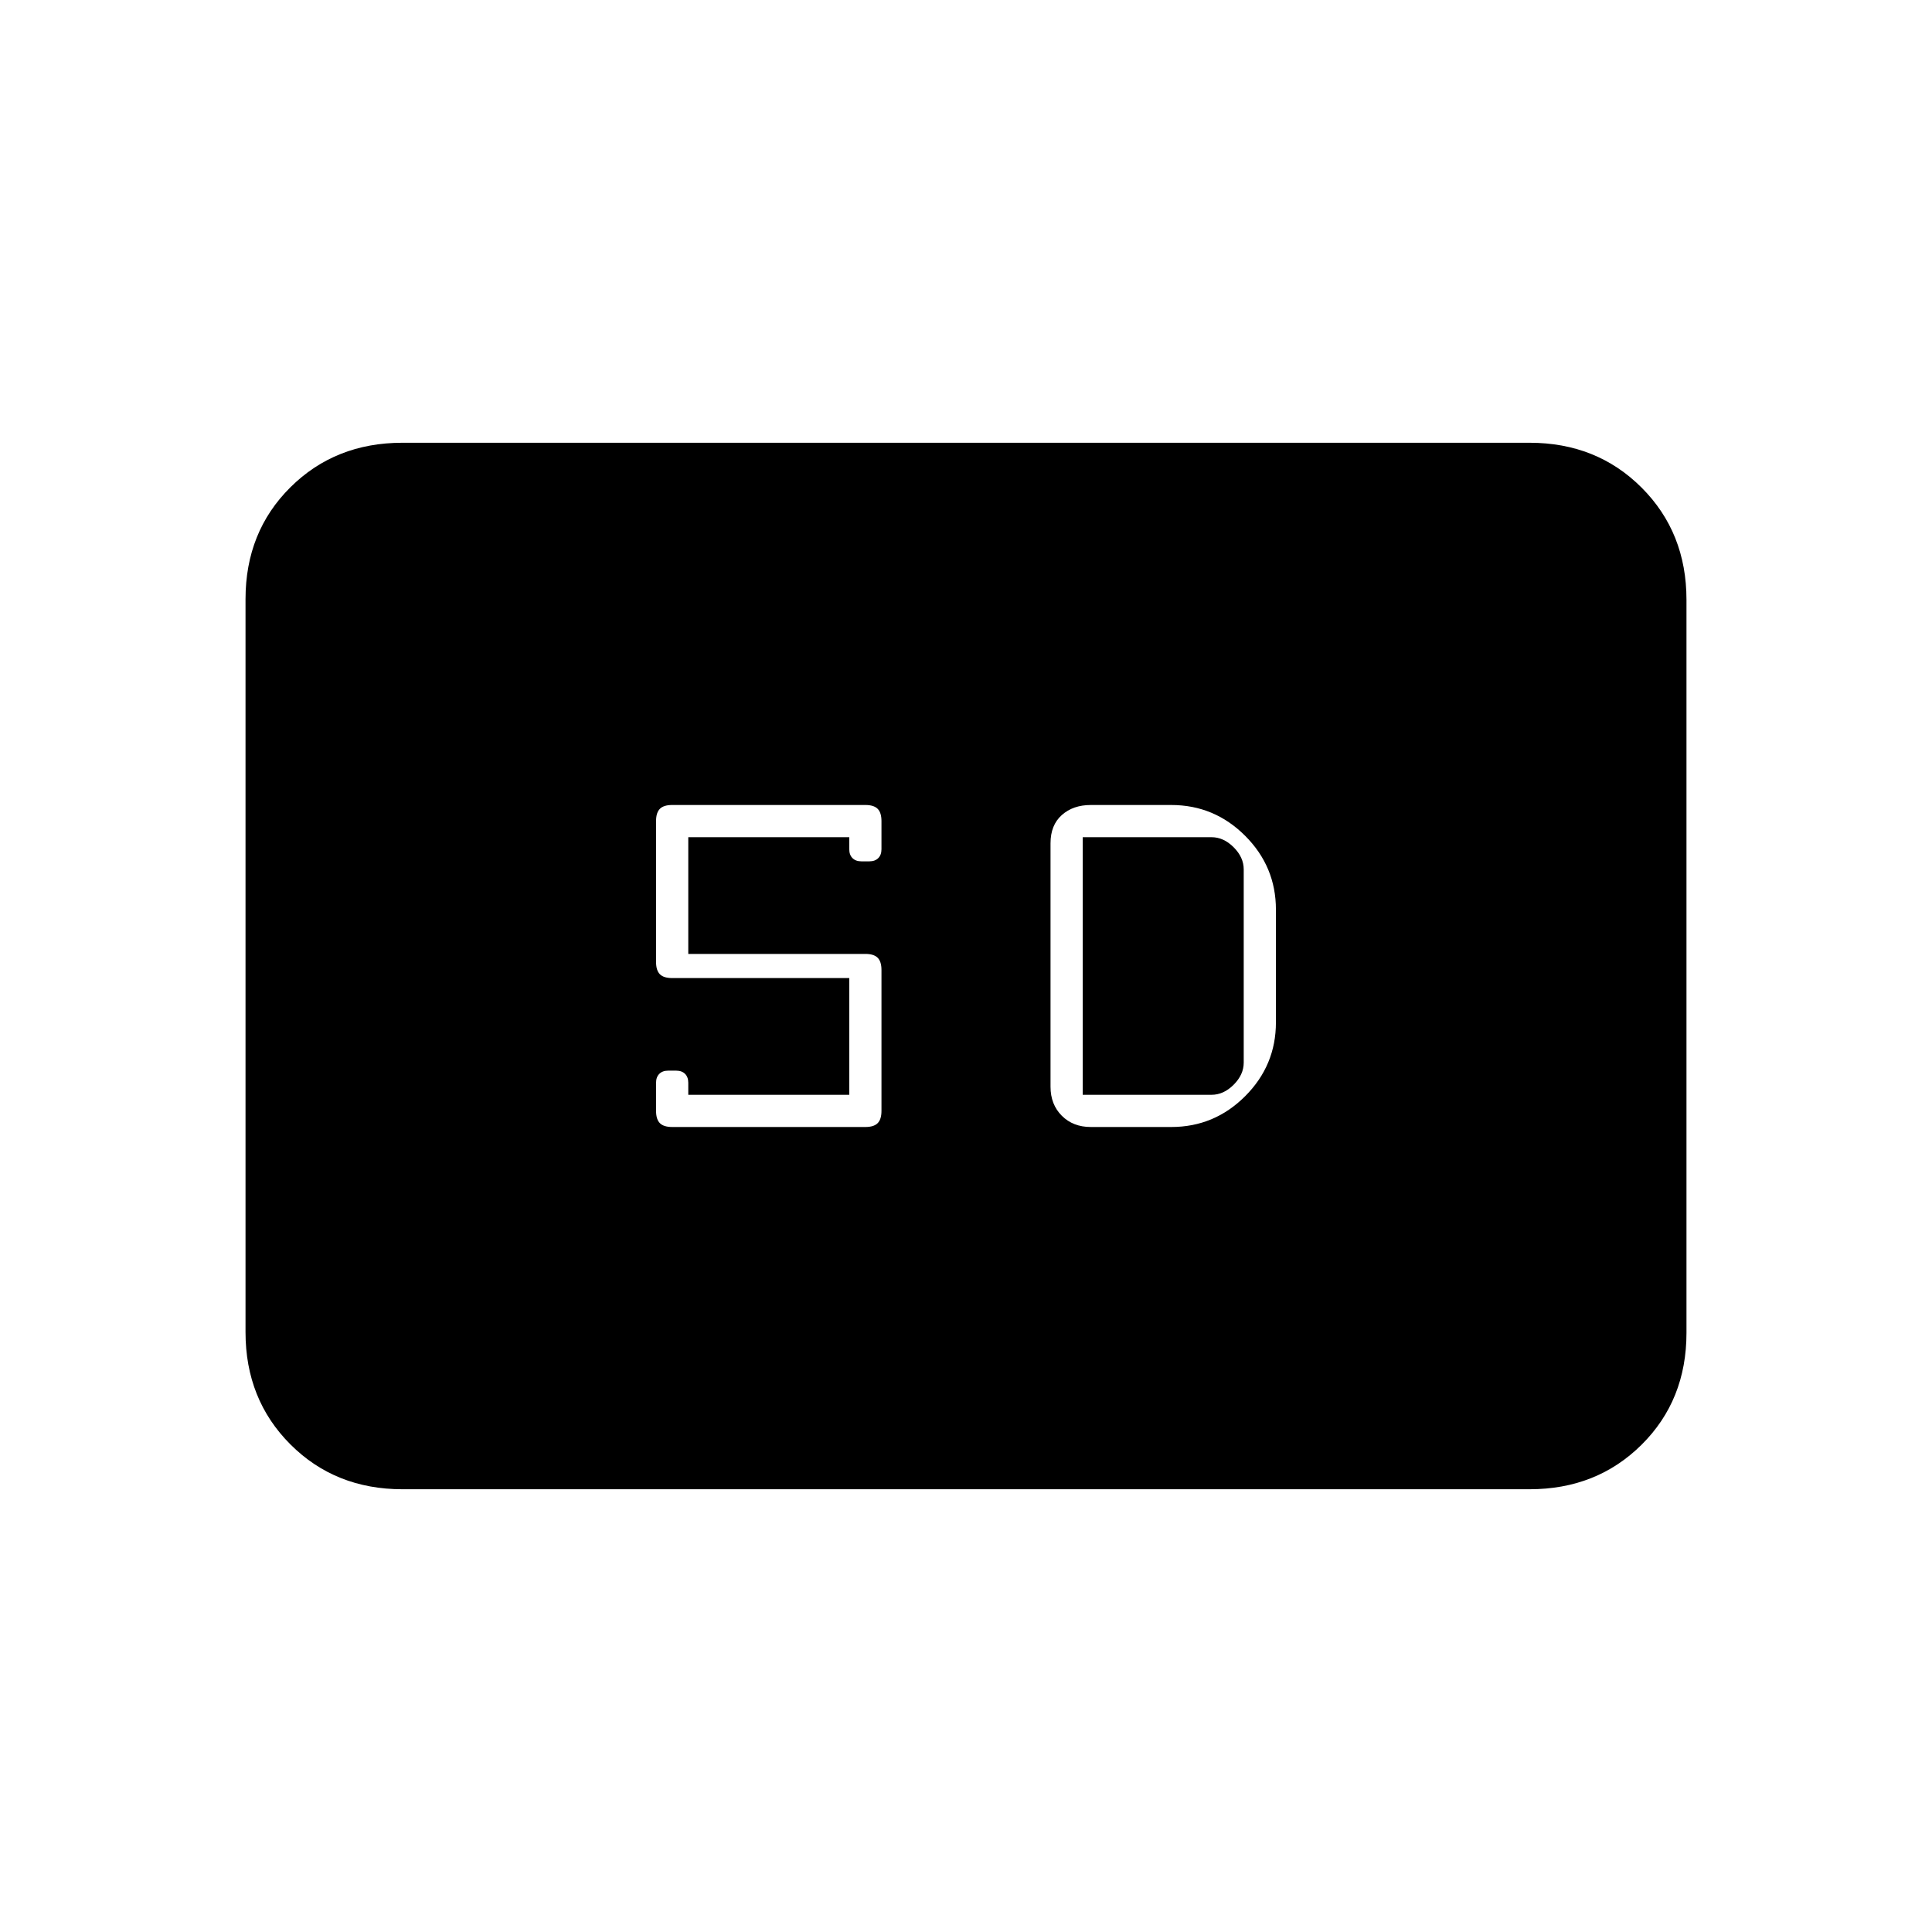 <svg xmlns="http://www.w3.org/2000/svg" height="20" viewBox="0 -960 960 960" width="20"><path d="M200-220q-33.43 0-55.71-22.3Q122-264.6 122-298.04v-364.24q0-33.44 22.29-55.58Q166.57-740 200-740h560q33.42 0 55.71 22.3T838-661.96v364.24q0 33.45-22.29 55.58Q793.42-220 760-220H200Zm134-180h96q4.2 0 6.1-1.9 1.9-1.9 1.9-6.1v-70q0-4.2-1.9-6.1-1.9-1.9-6.1-1.9h-88v-58h80v6q0 2.8 1.6 4.4 1.6 1.6 4.4 1.6h4q2.8 0 4.4-1.6 1.6-1.6 1.6-4.4v-14q0-4.2-1.9-6.1-1.9-1.9-6.1-1.9h-96q-4.2 0-6.1 1.9-1.9 1.9-1.9 6.1v70q0 4.2 1.9 6.1 1.9 1.9 6.1 1.9h88v58h-80v-6q0-2.8-1.6-4.4-1.6-1.6-4.4-1.6h-4q-2.8 0-4.4 1.6-1.6 1.6-1.6 4.4v14q0 4.2 1.9 6.1 1.9 1.9 6.1 1.9Zm208 0h40q21.4 0 36.7-15.3Q634-430.6 634-452v-56q0-21.4-15.3-36.7Q603.4-560 582-560h-40q-8.8 0-14.4 5t-5.6 14v121q0 8.8 5.6 14.4T542-400Zm-4-16v-128h64q6 0 11 5t5 11v96q0 6-5 11t-11 5h-64Z"/></svg>